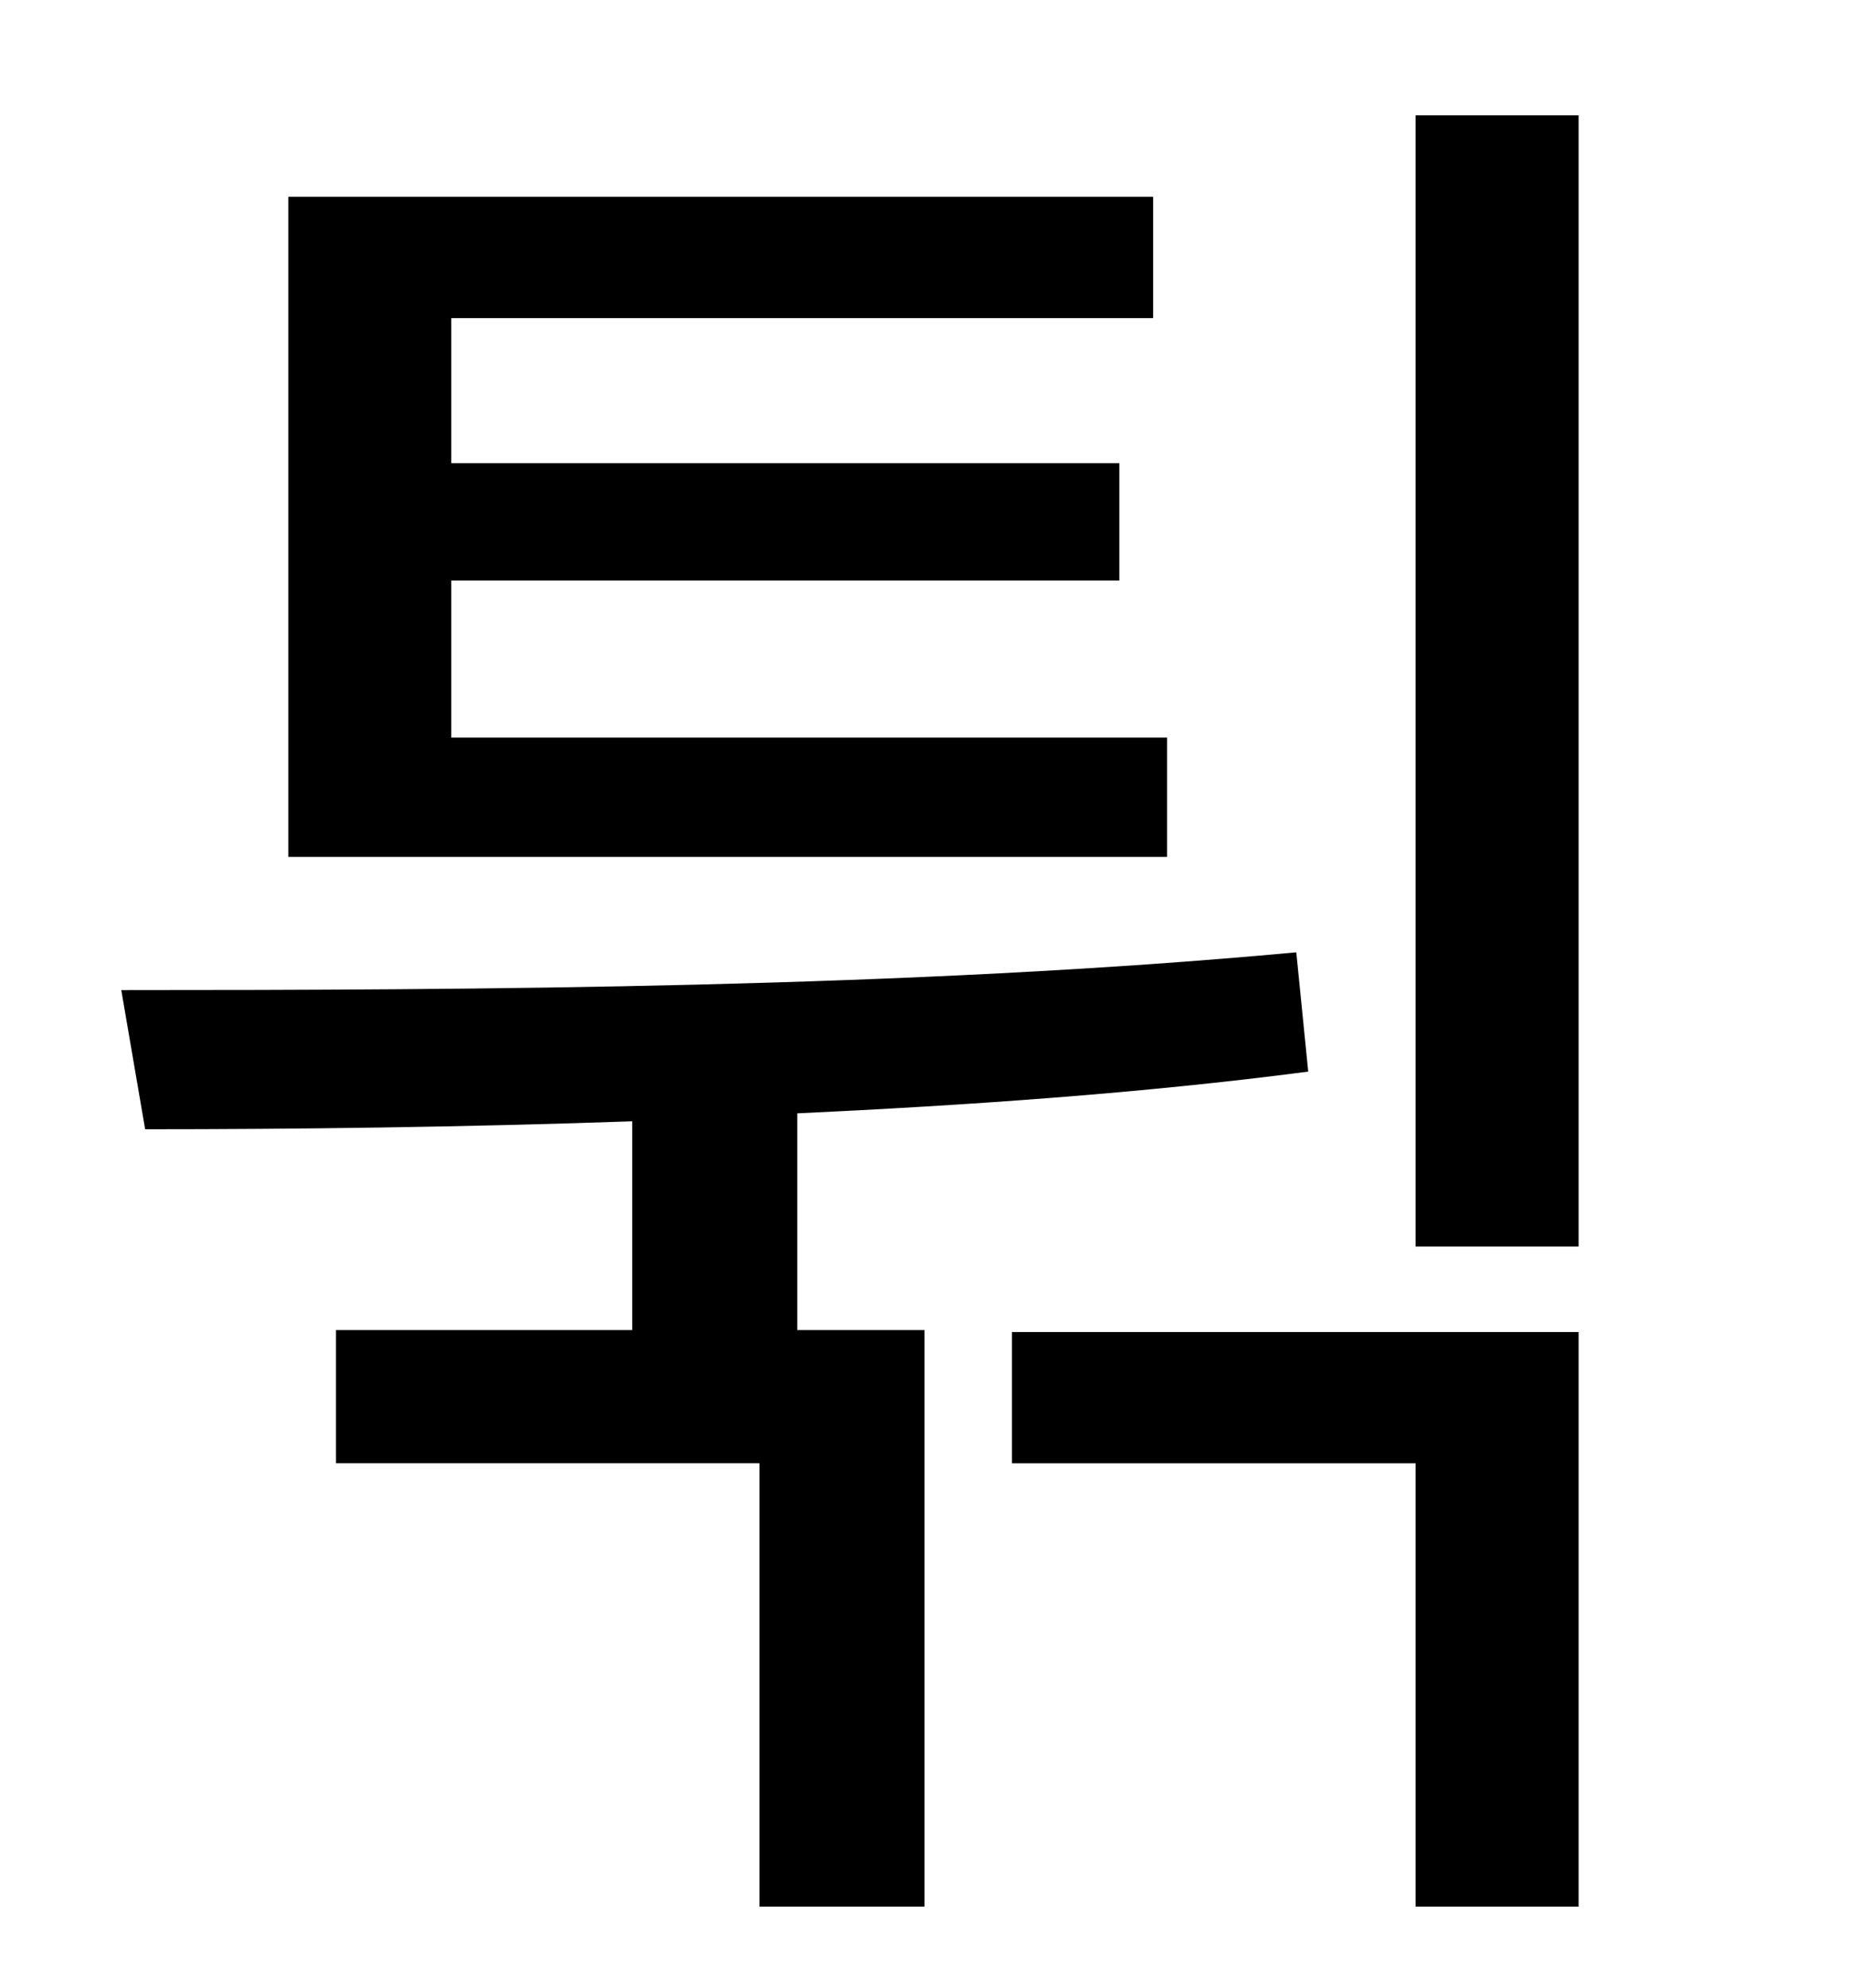 <?xml version="1.0" standalone="no"?>
<!DOCTYPE svg PUBLIC "-//W3C//DTD SVG 1.1//EN" "http://www.w3.org/Graphics/SVG/1.1/DTD/svg11.dtd" >
<svg xmlns="http://www.w3.org/2000/svg" xmlns:xlink="http://www.w3.org/1999/xlink" version="1.1" viewBox="-10 0 930 1000">
   <path fill="currentColor"
d="M577 371v60h-442v-332h435v61h-353v73h336v59h-336v79h360zM391 560v109h64v290h-83v-223h-213v-67h149v-105c-86 3 -170 4 -245 4l-12 -70c178 0 397 -1 591 -19l6 60c-84 11 -172 17 -257 21zM499 736v-66h285v289h-82v-223h-203zM702 58h82v569h-82v-569z" />
</svg>
